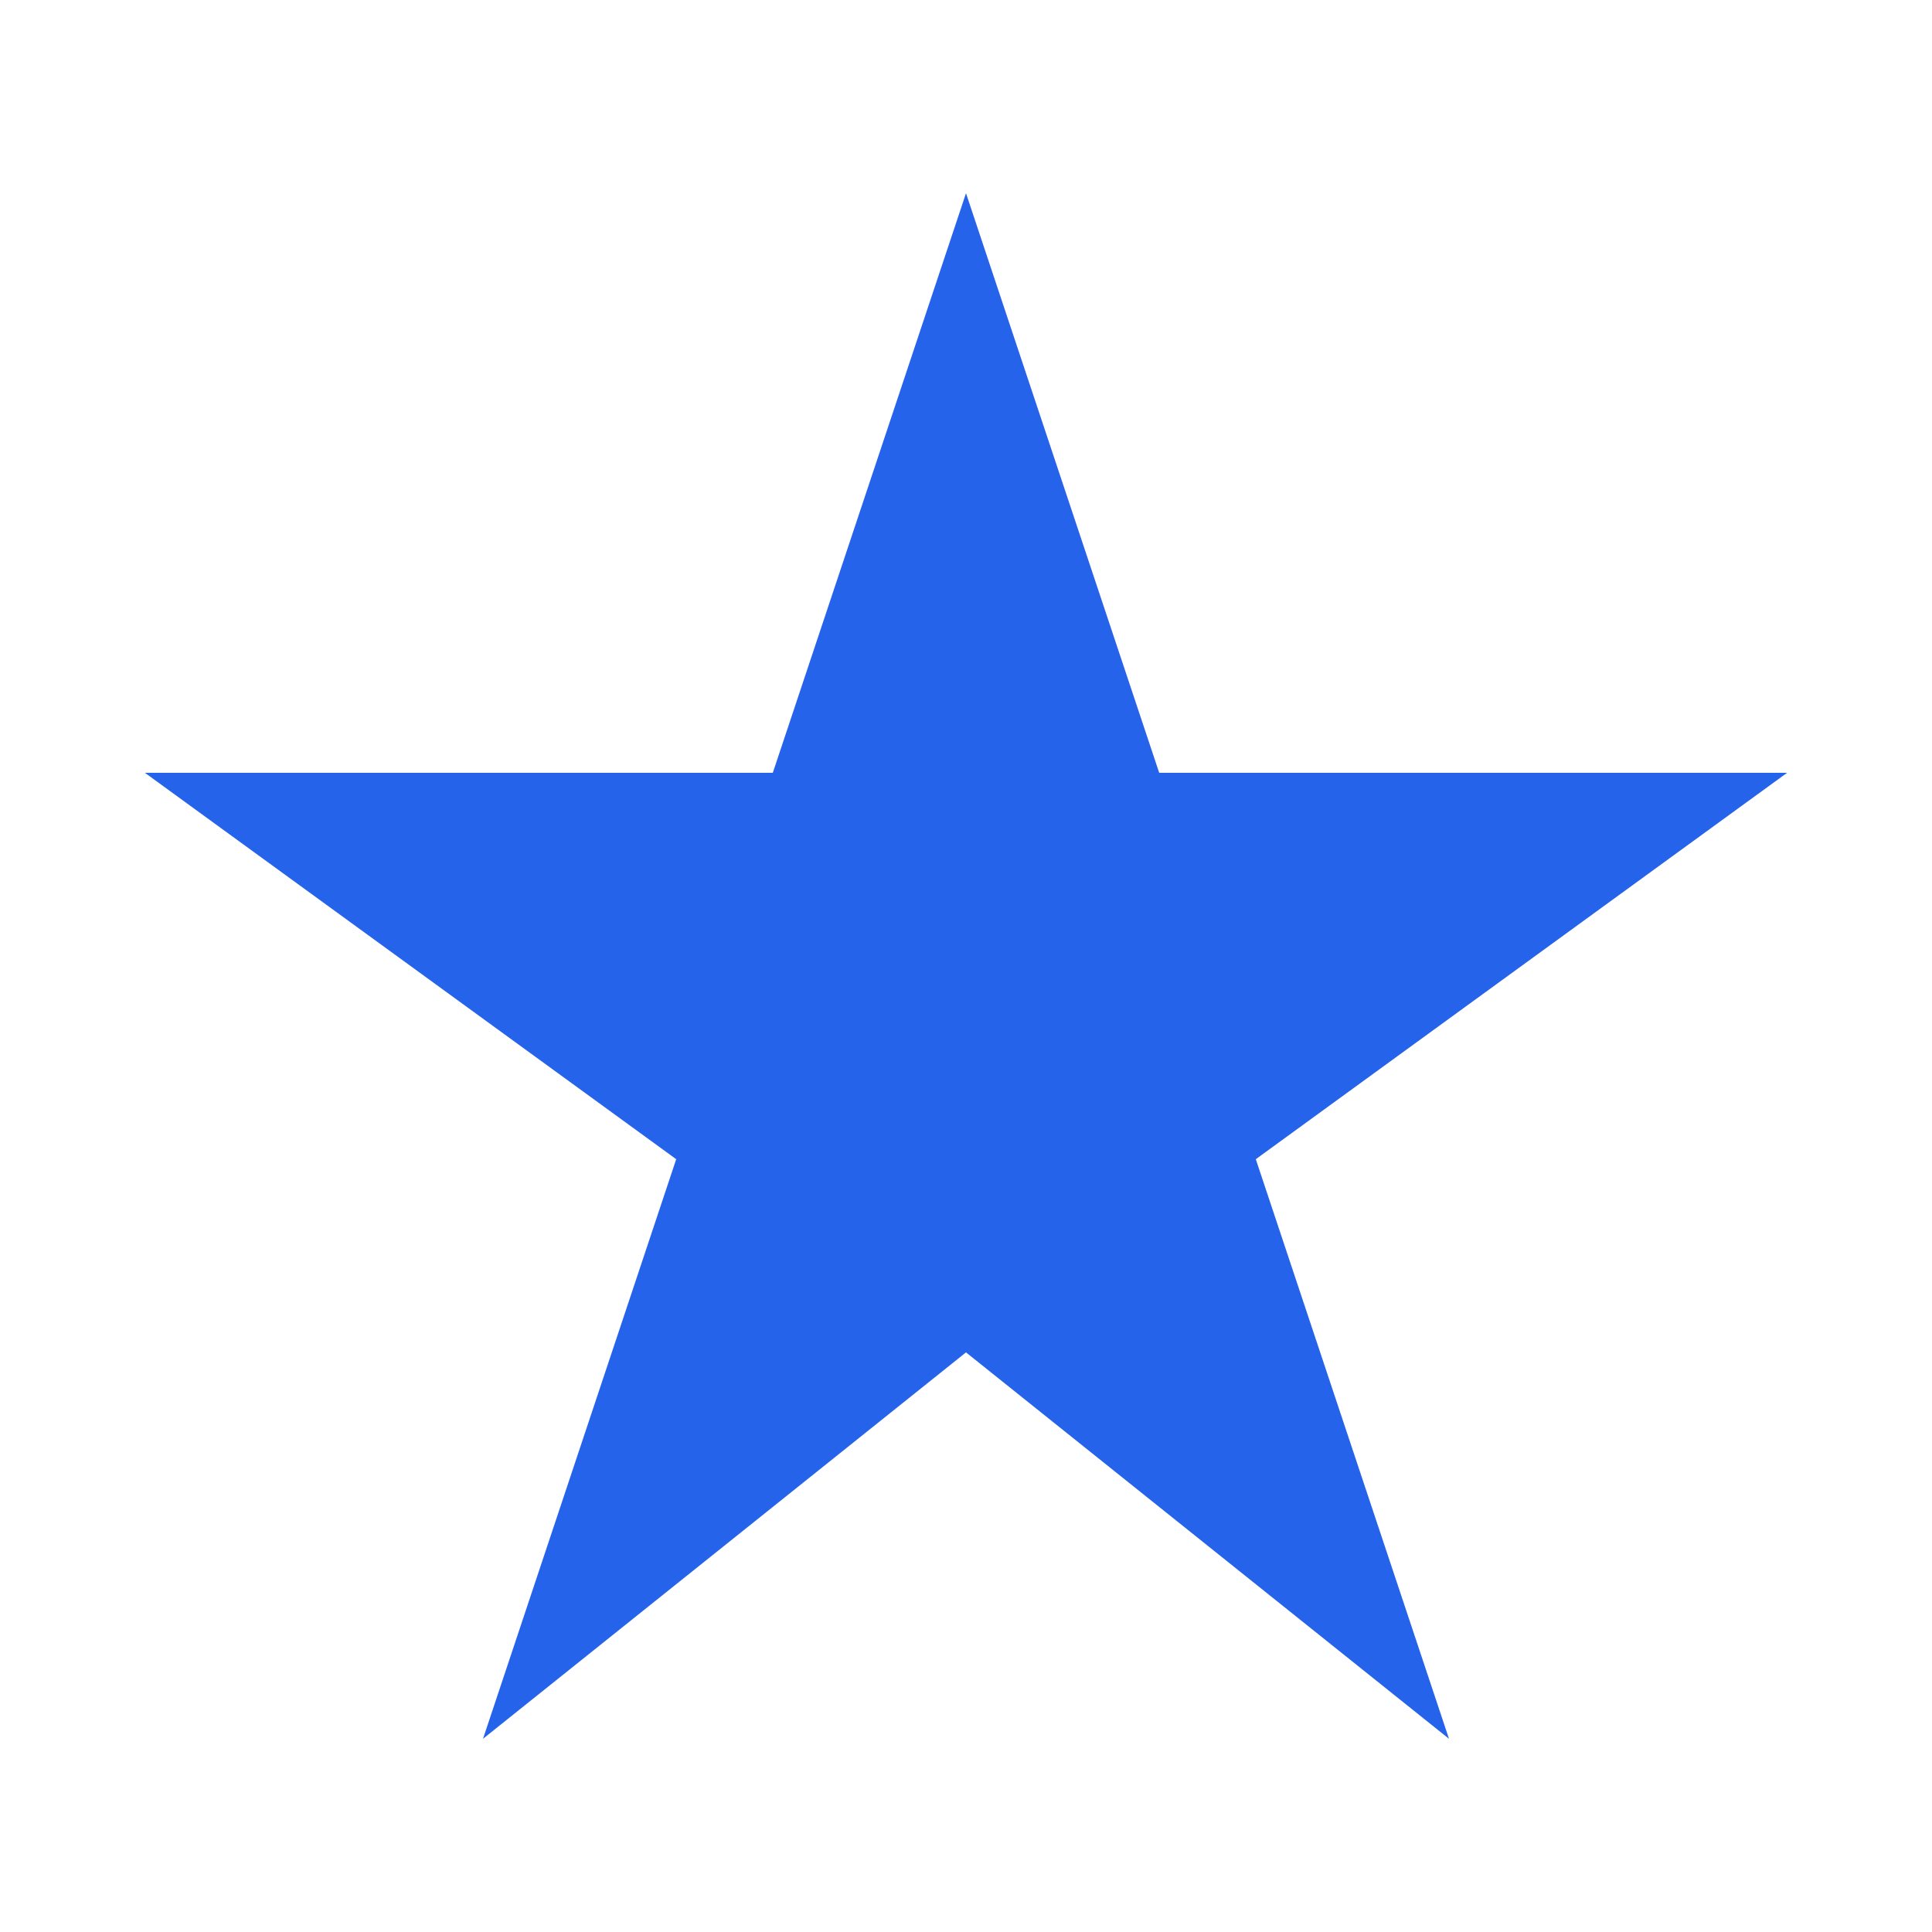<svg width="200" height="200" viewBox="0 0 200 200" fill="none" xmlns="http://www.w3.org/2000/svg">
  <path d="M100 20L120 80H185L130 120L150 180L100 140L50 180L70 120L15 80H80L100 20Z" fill="#2563EB"/>
</svg>